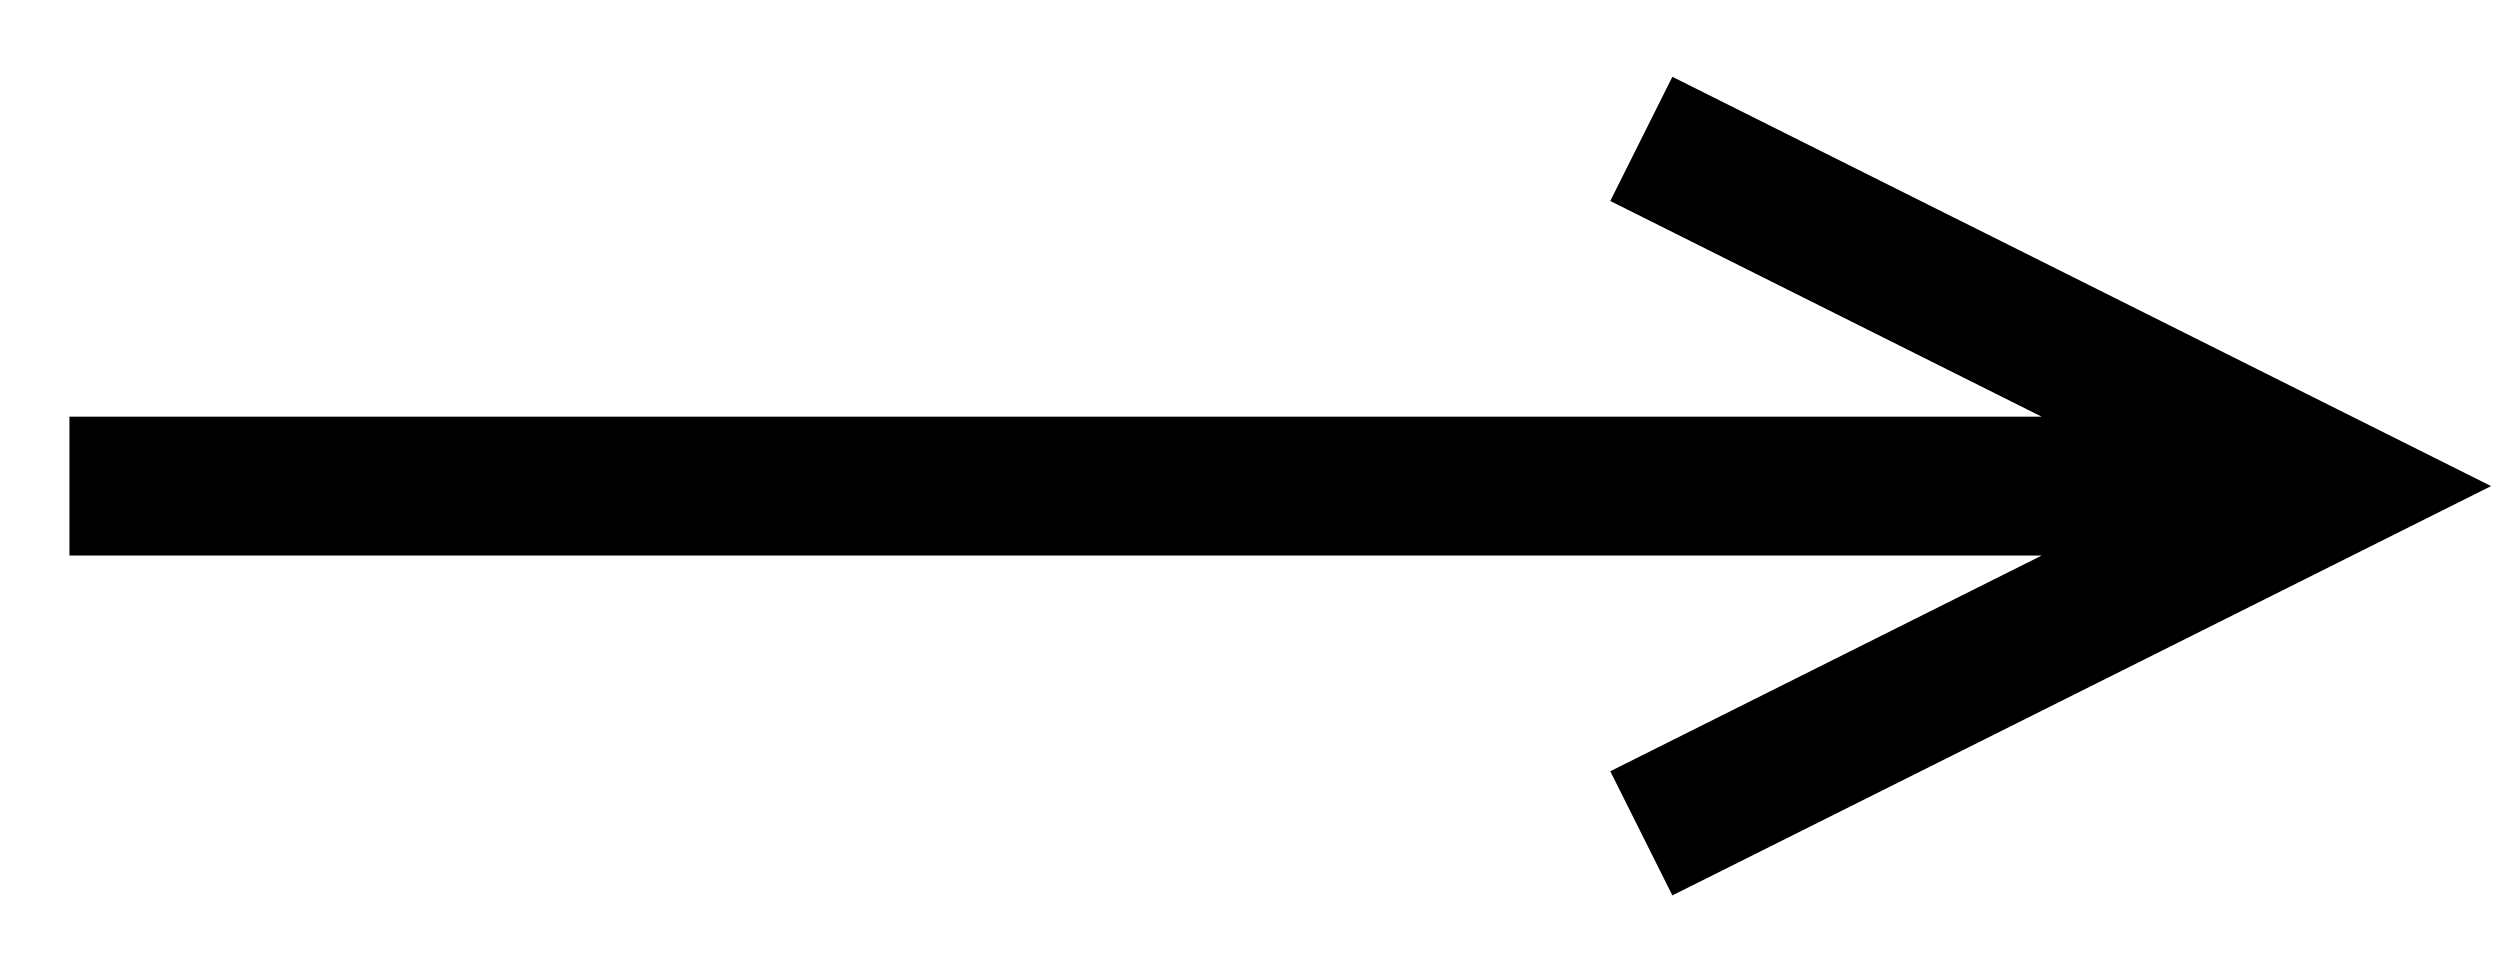 <?xml version="1.0" encoding="UTF-8"?>
<svg width="18px" height="7px" viewBox="0 0 18 7" version="1.1" xmlns="http://www.w3.org/2000/svg" xmlns:xlink="http://www.w3.org/1999/xlink">
    <!-- Generator: Sketch 53.2 (72643) - https://sketchapp.com -->
    <title>Combined Shape</title>
    <desc>Created with Sketch.</desc>
    <g id="Page-1" stroke="none" stroke-width="1" fill="none" fill-rule="evenodd">
        <g id="haqqimizda" transform="translate(-310, -528)" fill="#000000" fill-rule="nonzero">
            <g id="daha-cox" transform="translate(251, 515)">
                <path d="M73.7,16 L70.594,14.447 L71.041,13.553 L76.936,16.5 L71.041,19.447 L70.594,18.553 L73.7,17 L59.5,17 L59.5,16 L73.7,16 Z" id="Combined-Shape"></path>
            </g>
        </g>
    </g>
</svg>